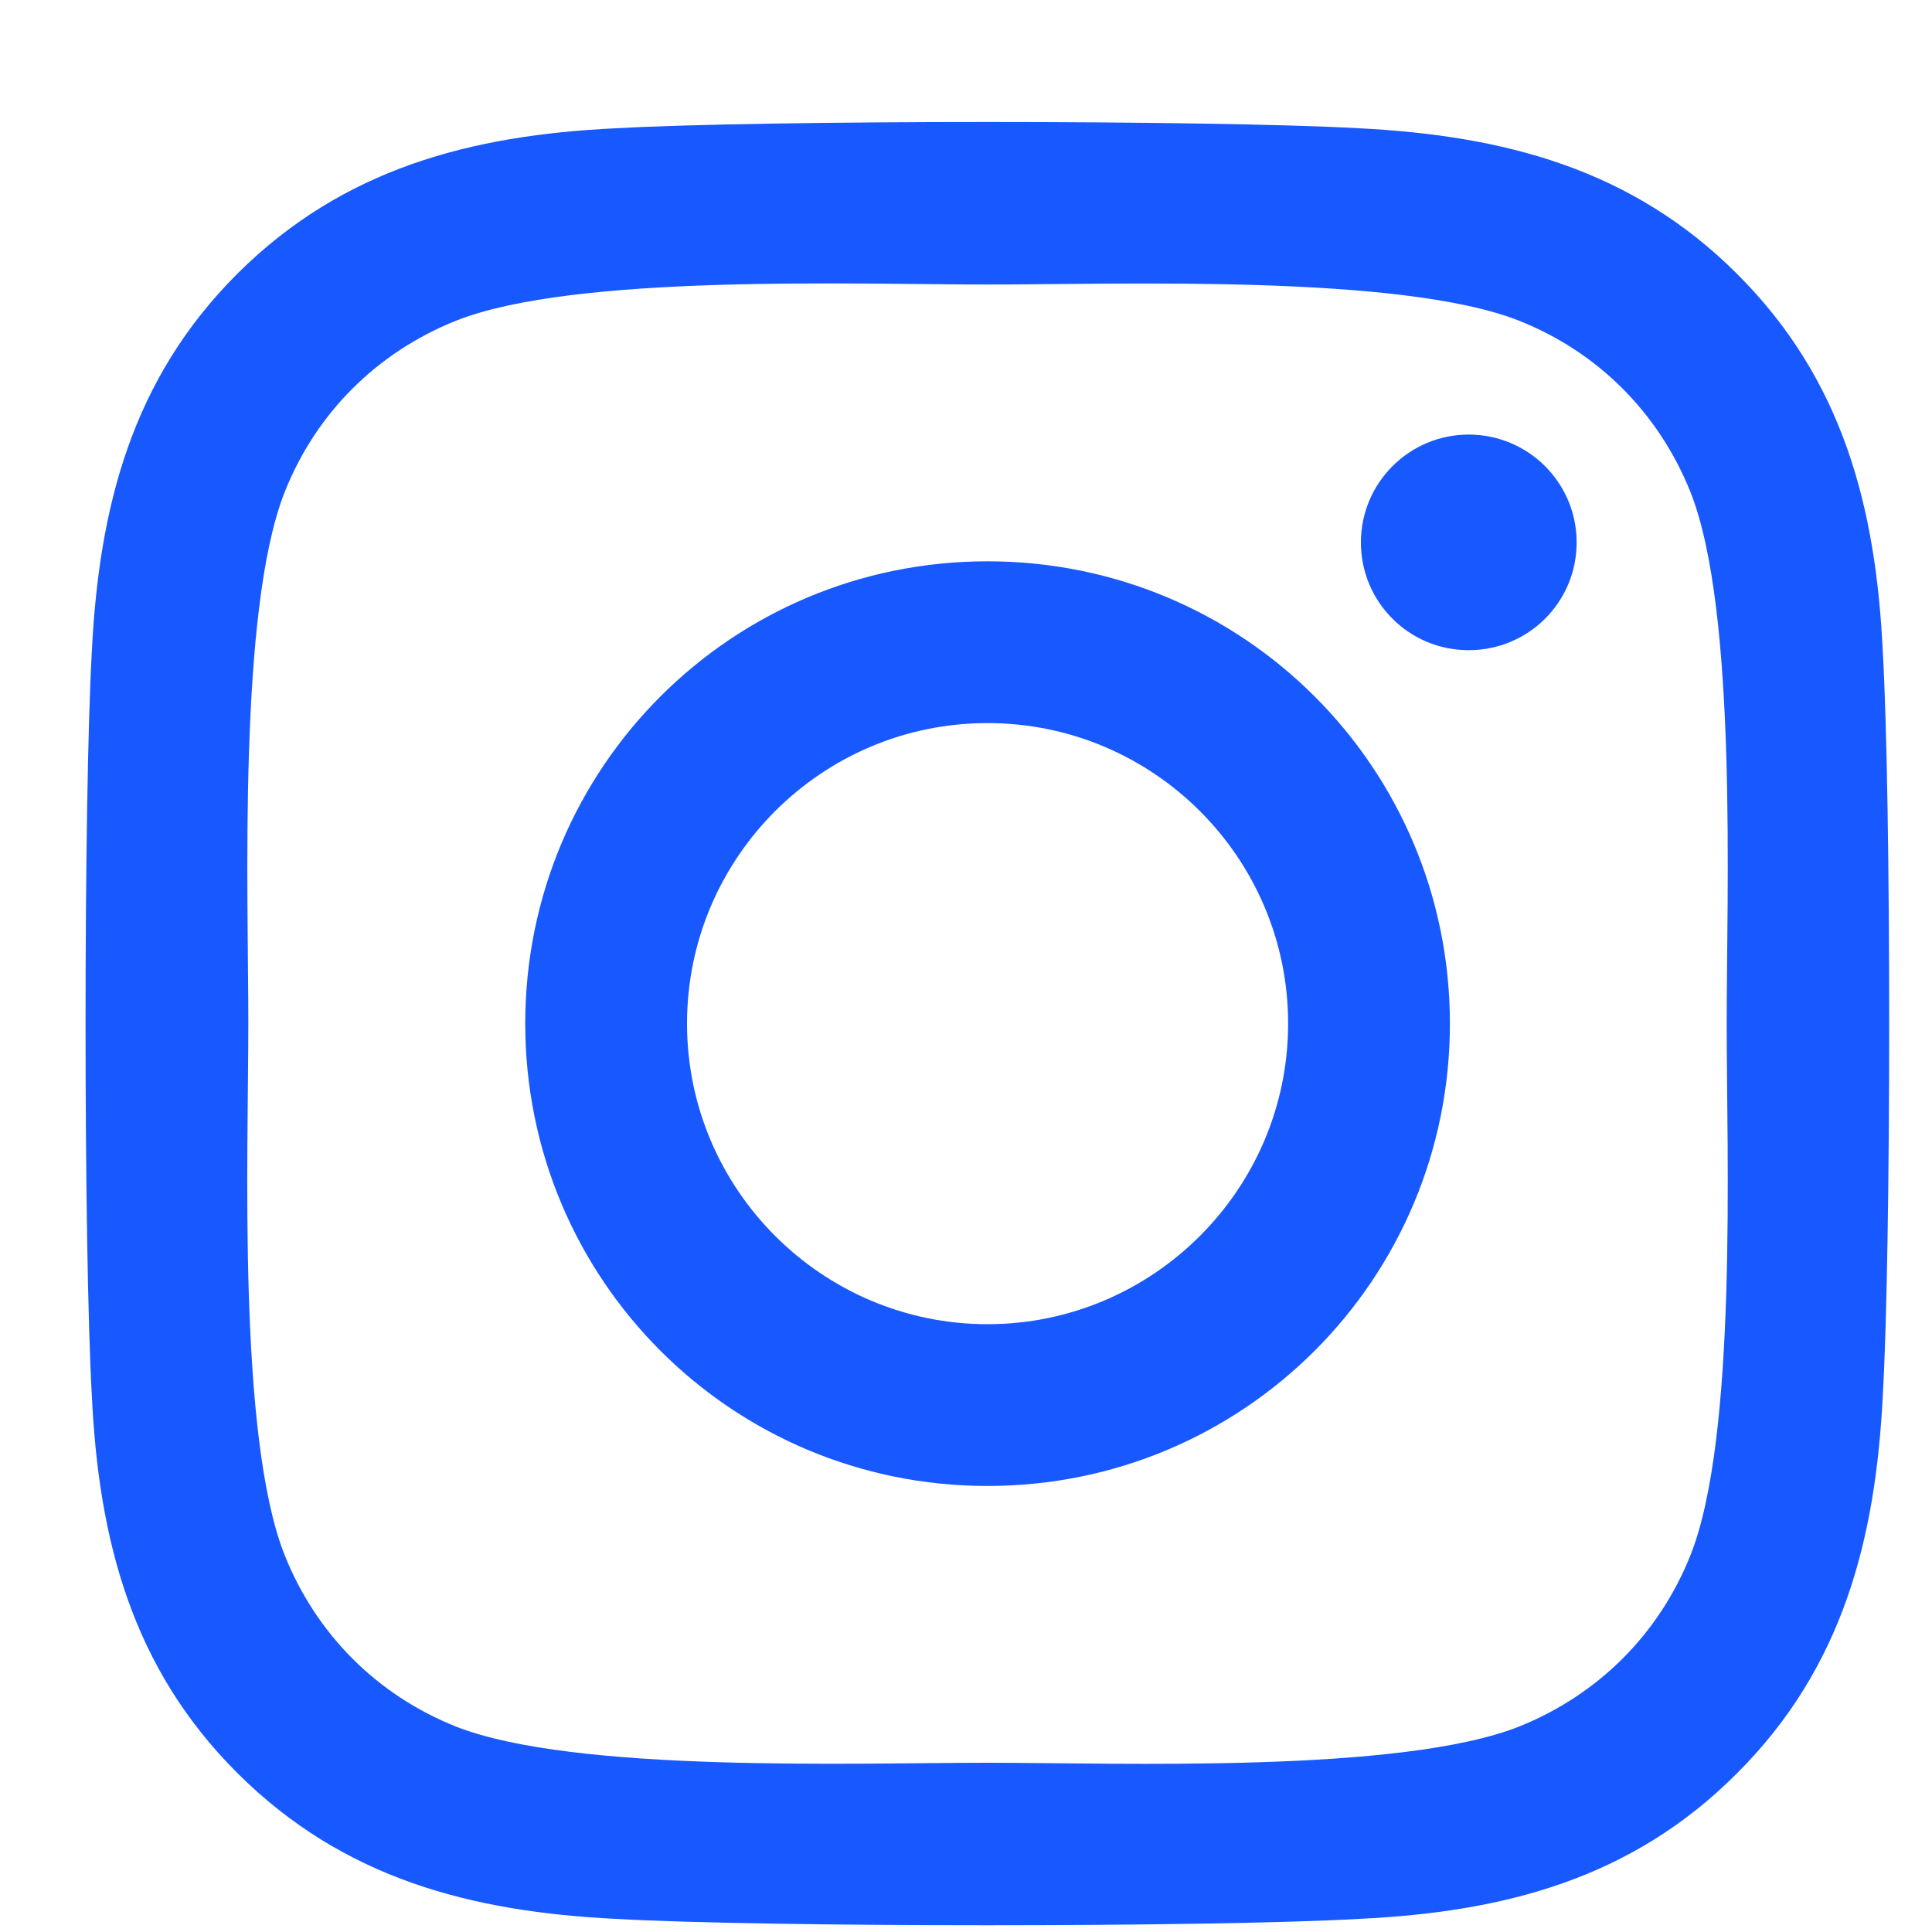 <svg width="15" height="15" viewBox="0 0 15 15" fill="none" xmlns="http://www.w3.org/2000/svg">
<path d="M7.667 4.358C5.68 4.358 4.078 5.96 4.078 7.947C4.078 9.934 5.68 11.537 7.667 11.537C9.654 11.537 11.257 9.934 11.257 7.947C11.257 5.96 9.654 4.358 7.667 4.358ZM7.667 10.281C6.383 10.281 5.334 9.234 5.334 7.947C5.334 6.66 6.38 5.614 7.667 5.614C8.954 5.614 10.001 6.66 10.001 7.947C10.001 9.234 8.951 10.281 7.667 10.281ZM12.241 4.211C12.241 4.676 11.866 5.048 11.403 5.048C10.938 5.048 10.566 4.673 10.566 4.211C10.566 3.749 10.941 3.374 11.403 3.374C11.866 3.374 12.241 3.749 12.241 4.211ZM14.618 5.061C14.565 3.939 14.309 2.946 13.487 2.127C12.669 1.309 11.675 1.053 10.554 0.996C9.398 0.931 5.933 0.931 4.778 0.996C3.659 1.05 2.666 1.306 1.844 2.124C1.023 2.943 0.769 3.936 0.713 5.058C0.648 6.213 0.648 9.678 0.713 10.834C0.766 11.955 1.023 12.949 1.844 13.767C2.666 14.586 3.656 14.842 4.778 14.898C5.933 14.964 9.398 14.964 10.554 14.898C11.675 14.845 12.669 14.589 13.487 13.767C14.306 12.949 14.562 11.955 14.618 10.834C14.684 9.678 14.684 6.217 14.618 5.061ZM13.125 12.074C12.881 12.686 12.409 13.158 11.794 13.405C10.872 13.77 8.686 13.686 7.667 13.686C6.649 13.686 4.459 13.767 3.54 13.405C2.928 13.161 2.456 12.689 2.21 12.074C1.844 11.152 1.928 8.966 1.928 7.947C1.928 6.929 1.847 4.739 2.21 3.821C2.453 3.208 2.925 2.737 3.54 2.49C4.462 2.124 6.649 2.209 7.667 2.209C8.686 2.209 10.876 2.127 11.794 2.49C12.406 2.733 12.878 3.205 13.125 3.821C13.49 4.742 13.406 6.929 13.406 7.947C13.406 8.966 13.49 11.156 13.125 12.074Z" fill="#1758FF"/>
</svg>

